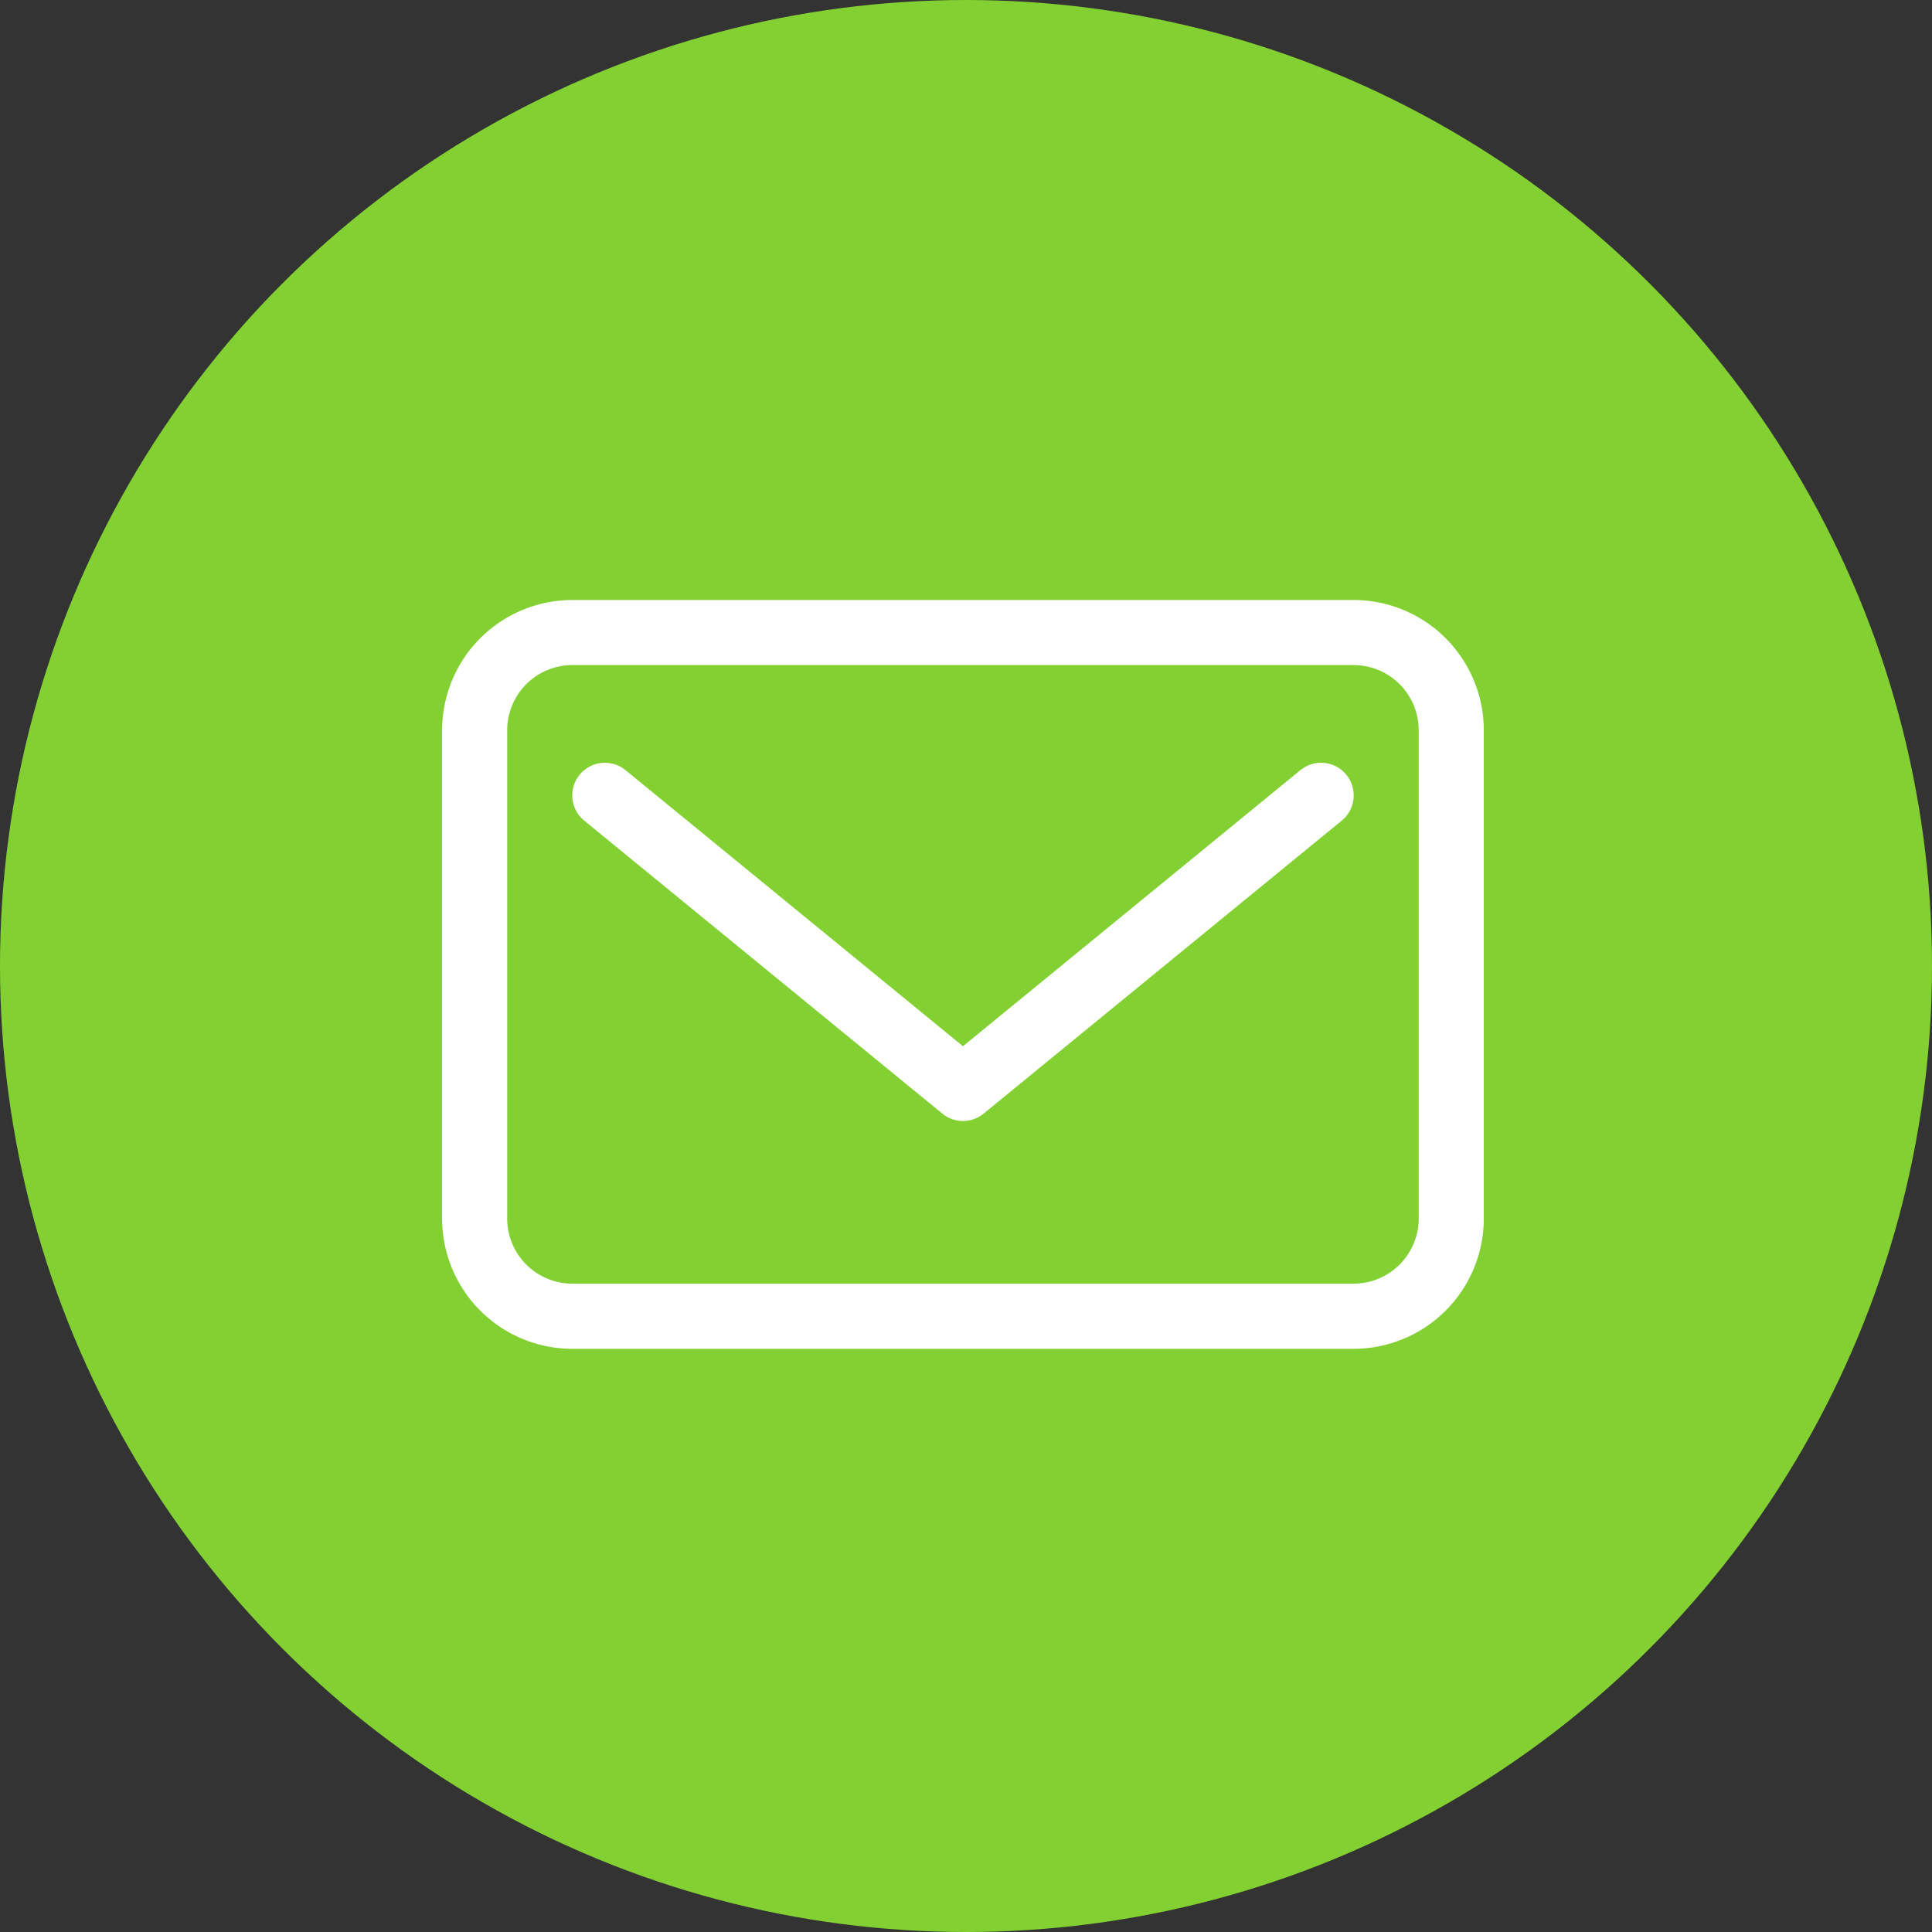 <svg xmlns="http://www.w3.org/2000/svg" width="30" height="30" viewBox="0 0 61.18 61.18"><rect x="0" y="0" width="61.18" height="61.18" fill="#333333" stroke="none"/><g transform="translate(-1129 -1376)"><ellipse cx="30.59" cy="30.59" rx="30.59" ry="30.59" transform="translate(1129 1376)" fill="#83d032"></ellipse><g transform="translate(1070 1241.09)"><path d="M101.864,153.91H77.123A4.128,4.128,0,0,0,73,158.033V173.5a4.128,4.128,0,0,0,4.123,4.123h24.741a4.128,4.128,0,0,0,4.123-4.123V158.033A4.128,4.128,0,0,0,101.864,153.91Zm2.062,19.587a2.064,2.064,0,0,1-2.062,2.062H77.123a2.064,2.064,0,0,1-2.062-2.062V158.033a2.064,2.064,0,0,1,2.062-2.062h24.741a2.064,2.064,0,0,1,2.062,2.062Z" transform="translate(0 0)" fill="#fff"></path><path d="M100.057,159.143,89.37,167.887l-10.687-8.744a1.031,1.031,0,1,0-1.305,1.6l11.34,9.278a1.03,1.03,0,0,0,1.305,0l11.34-9.278a1.031,1.031,0,1,0-1.305-1.6Z" transform="translate(0.124 0.154)" fill="#fff"></path></g></g></svg>